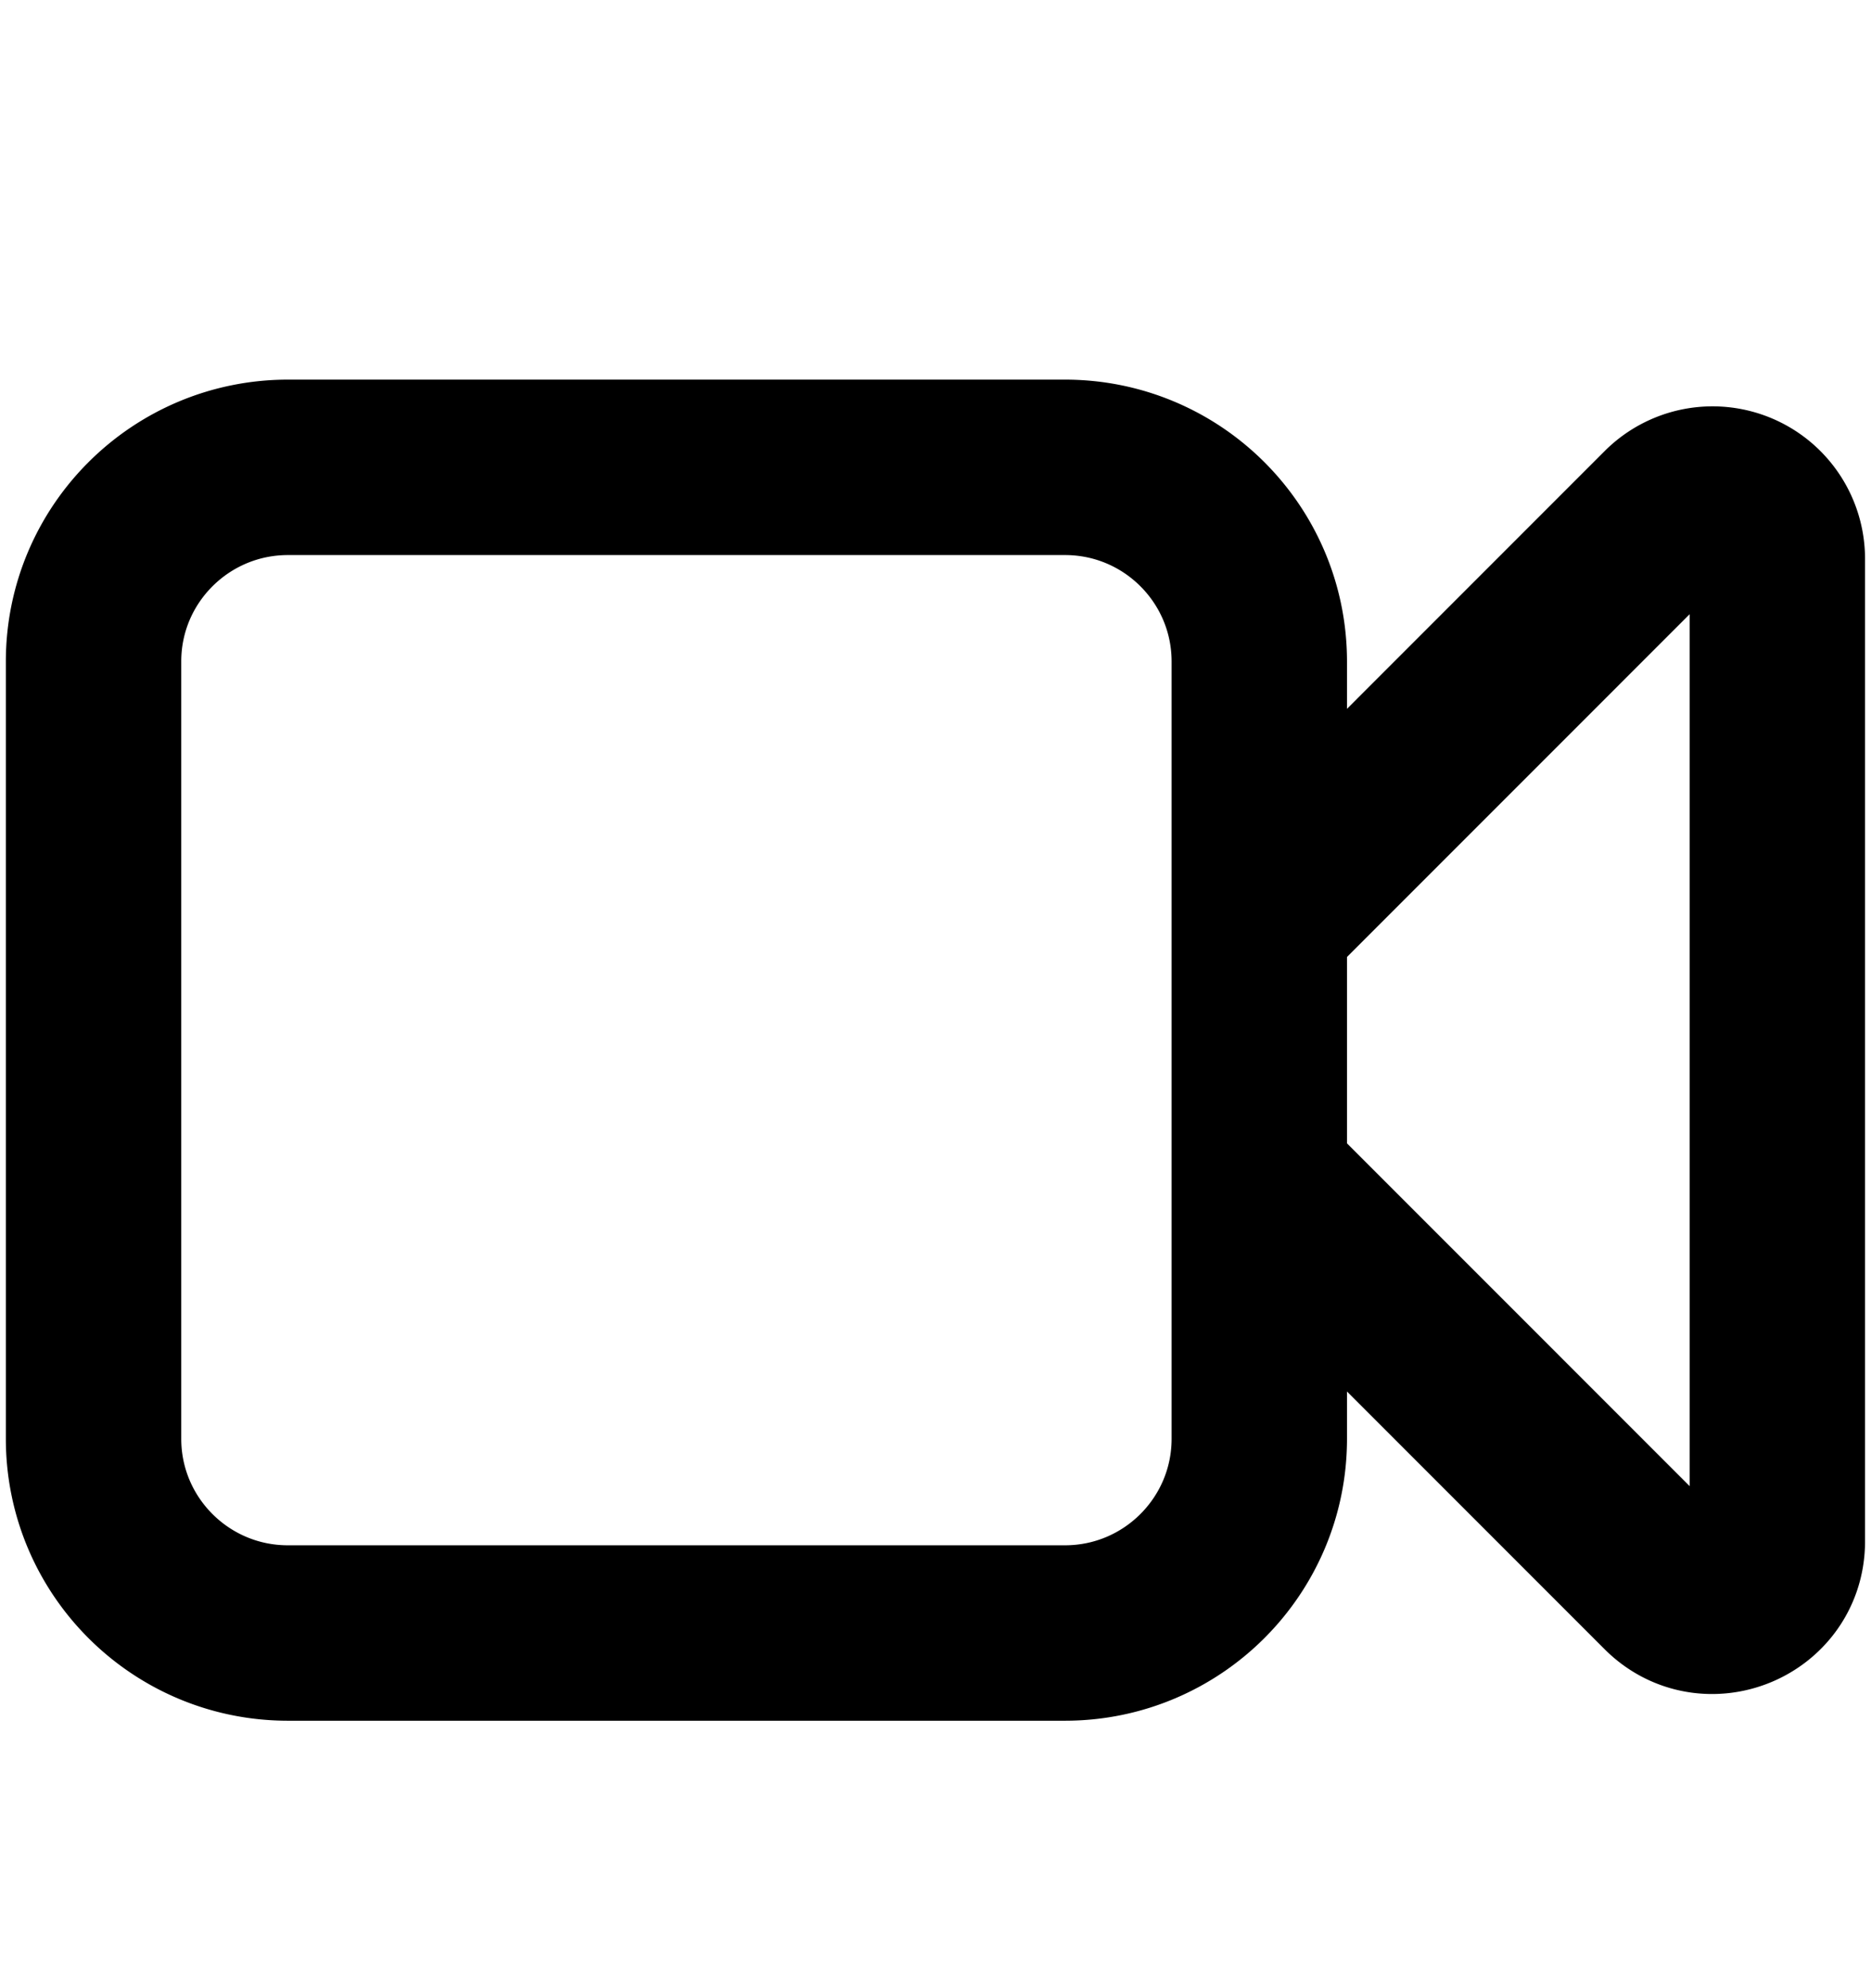 <svg viewBox="0 0 16 17" stroke-width="1.5" stroke="currentColor" aria-hidden="true" fill="none">
  <path stroke-linecap="round" stroke-linejoin="round" d="M10.769 7.872l3.484-3.485a.554.554 0 01.946.392v8.401c0 .493-.597.74-.946.392l-3.484-3.485m-8.306 3.876h6.644c.918 0 1.662-.744 1.662-1.661V5.657c0-.918-.744-1.661-1.662-1.661H2.463C1.545 3.996.8 4.739.8 5.656v6.646c0 .917.744 1.661 1.662 1.661z"/>
</svg>
